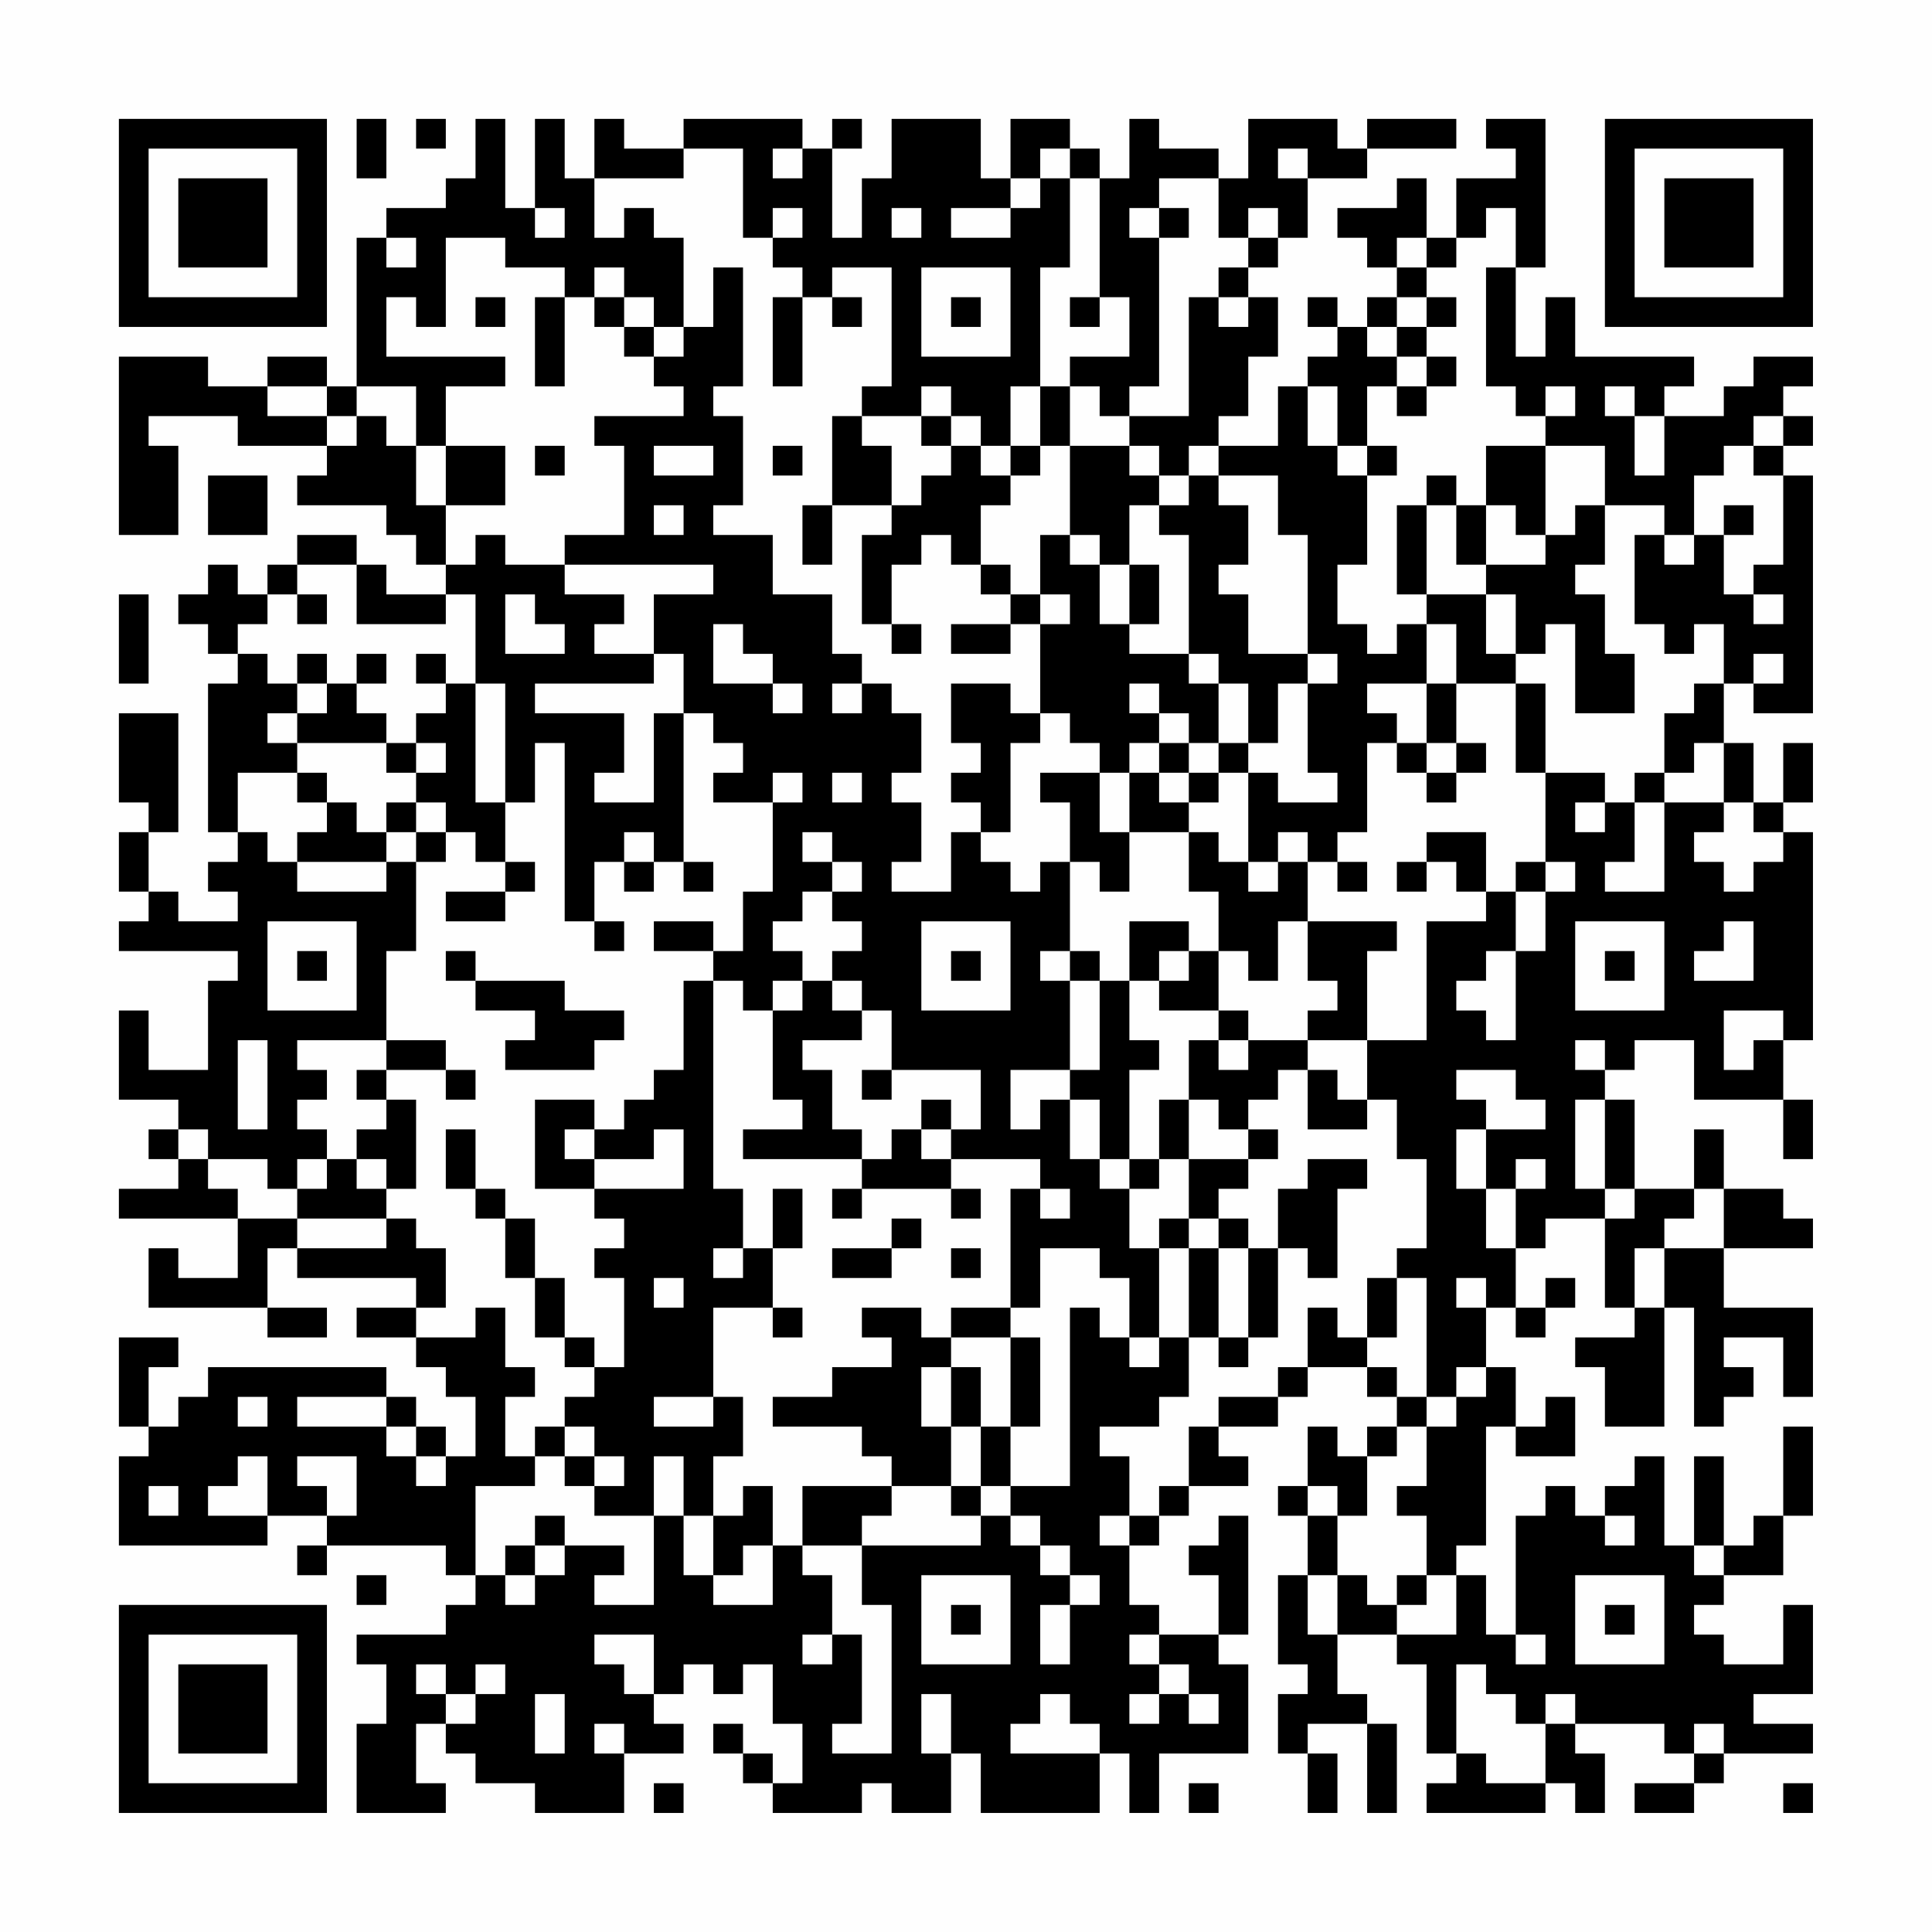 <?xml version="1.0" encoding="UTF-8"?>
<svg xmlns="http://www.w3.org/2000/svg" version="1.1" width="300" height="300" viewBox="0 0 300 300"><rect x="0" y="0" width="300" height="300" fill="#fefefe"/><g transform="scale(4.615)"><g transform="translate(4,4)"><path fill-rule="evenodd" d="M8 0L8 2L9 2L9 0ZM10 0L10 1L11 1L11 0ZM12 0L12 2L11 2L11 3L9 3L9 4L8 4L8 9L7 9L7 8L5 8L5 9L3 9L3 8L0 8L0 14L2 14L2 11L1 11L1 10L4 10L4 11L7 11L7 12L6 12L6 13L9 13L9 14L10 14L10 15L11 15L11 16L9 16L9 15L8 15L8 14L6 14L6 15L5 15L5 16L4 16L4 15L3 15L3 16L2 16L2 17L3 17L3 18L4 18L4 19L3 19L3 24L4 24L4 25L3 25L3 26L4 26L4 27L2 27L2 26L1 26L1 24L2 24L2 20L0 20L0 23L1 23L1 24L0 24L0 26L1 26L1 27L0 27L0 28L4 28L4 29L3 29L3 32L1 32L1 30L0 30L0 33L2 33L2 34L1 34L1 35L2 35L2 36L0 36L0 37L4 37L4 39L2 39L2 38L1 38L1 40L5 40L5 41L7 41L7 40L5 40L5 38L6 38L6 39L10 39L10 40L8 40L8 41L10 41L10 42L11 42L11 43L12 43L12 45L11 45L11 44L10 44L10 43L9 43L9 42L3 42L3 43L2 43L2 44L1 44L1 42L2 42L2 41L0 41L0 44L1 44L1 45L0 45L0 48L5 48L5 47L7 47L7 48L6 48L6 49L7 49L7 48L11 48L11 49L12 49L12 50L11 50L11 51L8 51L8 52L9 52L9 54L8 54L8 57L11 57L11 56L10 56L10 54L11 54L11 55L12 55L12 56L14 56L14 57L17 57L17 55L19 55L19 54L18 54L18 53L19 53L19 52L20 52L20 53L21 53L21 52L22 52L22 54L23 54L23 56L22 56L22 55L21 55L21 54L20 54L20 55L21 55L21 56L22 56L22 57L25 57L25 56L26 56L26 57L28 57L28 55L29 55L29 57L33 57L33 55L34 55L34 57L35 57L35 55L38 55L38 52L37 52L37 51L38 51L38 47L37 47L37 48L36 48L36 49L37 49L37 51L35 51L35 50L34 50L34 48L35 48L35 47L36 47L36 46L38 46L38 45L37 45L37 44L39 44L39 43L40 43L40 42L42 42L42 43L43 43L43 44L42 44L42 45L41 45L41 44L40 44L40 46L39 46L39 47L40 47L40 49L39 49L39 52L40 52L40 53L39 53L39 55L40 55L40 57L41 57L41 55L40 55L40 54L42 54L42 57L43 57L43 54L42 54L42 53L41 53L41 51L43 51L43 52L44 52L44 55L45 55L45 56L44 56L44 57L48 57L48 56L49 56L49 57L50 57L50 55L49 55L49 54L52 54L52 55L53 55L53 56L51 56L51 57L53 57L53 56L54 56L54 55L57 55L57 54L55 54L55 53L57 53L57 50L56 50L56 52L54 52L54 51L53 51L53 50L54 50L54 49L56 49L56 47L57 47L57 44L56 44L56 47L55 47L55 48L54 48L54 45L53 45L53 48L52 48L52 45L51 45L51 46L50 46L50 47L49 47L49 46L48 46L48 47L47 47L47 51L46 51L46 49L45 49L45 48L46 48L46 44L47 44L47 45L49 45L49 43L48 43L48 44L47 44L47 42L46 42L46 40L47 40L47 41L48 41L48 40L49 40L49 39L48 39L48 40L47 40L47 38L48 38L48 37L50 37L50 40L51 40L51 41L49 41L49 42L50 42L50 44L52 44L52 40L53 40L53 44L54 44L54 43L55 43L55 42L54 42L54 41L56 41L56 43L57 43L57 40L54 40L54 38L57 38L57 37L56 37L56 36L54 36L54 34L53 34L53 36L51 36L51 33L50 33L50 32L51 32L51 31L53 31L53 33L56 33L56 35L57 35L57 33L56 33L56 31L57 31L57 24L56 24L56 23L57 23L57 21L56 21L56 23L55 23L55 21L54 21L54 19L55 19L55 20L57 20L57 12L56 12L56 11L57 11L57 10L56 10L56 9L57 9L57 8L55 8L55 9L54 9L54 10L52 10L52 9L53 9L53 8L49 8L49 6L48 6L48 8L47 8L47 5L48 5L48 0L46 0L46 1L47 1L47 2L45 2L45 4L44 4L44 2L43 2L43 3L41 3L41 4L42 4L42 5L43 5L43 6L42 6L42 7L41 7L41 6L40 6L40 7L41 7L41 8L40 8L40 9L39 9L39 11L37 11L37 10L38 10L38 8L39 8L39 6L38 6L38 5L39 5L39 4L40 4L40 2L42 2L42 1L45 1L45 0L42 0L42 1L41 1L41 0L38 0L38 2L37 2L37 1L35 1L35 0L34 0L34 2L33 2L33 1L32 1L32 0L30 0L30 2L29 2L29 0L26 0L26 2L25 2L25 4L24 4L24 1L25 1L25 0L24 0L24 1L23 1L23 0L19 0L19 1L17 1L17 0L16 0L16 2L15 2L15 0L14 0L14 3L13 3L13 0ZM19 1L19 2L16 2L16 4L17 4L17 3L18 3L18 4L19 4L19 7L18 7L18 6L17 6L17 5L16 5L16 6L15 6L15 5L13 5L13 4L11 4L11 7L10 7L10 6L9 6L9 8L13 8L13 9L11 9L11 11L10 11L10 9L8 9L8 10L7 10L7 9L5 9L5 10L7 10L7 11L8 11L8 10L9 10L9 11L10 11L10 13L11 13L11 15L12 15L12 14L13 14L13 15L15 15L15 16L17 16L17 17L16 17L16 18L18 18L18 19L14 19L14 20L17 20L17 22L16 22L16 23L18 23L18 20L19 20L19 25L18 25L18 24L17 24L17 25L16 25L16 27L15 27L15 21L14 21L14 23L13 23L13 19L12 19L12 16L11 16L11 17L8 17L8 15L6 15L6 16L5 16L5 17L4 17L4 18L5 18L5 19L6 19L6 20L5 20L5 21L6 21L6 22L4 22L4 24L5 24L5 25L6 25L6 26L9 26L9 25L10 25L10 28L9 28L9 31L6 31L6 32L7 32L7 33L6 33L6 34L7 34L7 35L6 35L6 36L5 36L5 35L3 35L3 34L2 34L2 35L3 35L3 36L4 36L4 37L6 37L6 38L9 38L9 37L10 37L10 38L11 38L11 40L10 40L10 41L12 41L12 40L13 40L13 42L14 42L14 43L13 43L13 45L14 45L14 46L12 46L12 49L13 49L13 50L14 50L14 49L15 49L15 48L17 48L17 49L16 49L16 50L18 50L18 47L19 47L19 49L20 49L20 50L22 50L22 48L23 48L23 49L24 49L24 51L23 51L23 52L24 52L24 51L25 51L25 54L24 54L24 55L26 55L26 50L25 50L25 48L29 48L29 47L30 47L30 48L31 48L31 49L32 49L32 50L31 50L31 52L32 52L32 50L33 50L33 49L32 49L32 48L31 48L31 47L30 47L30 46L32 46L32 40L33 40L33 41L34 41L34 42L35 42L35 41L36 41L36 43L35 43L35 44L33 44L33 45L34 45L34 47L33 47L33 48L34 48L34 47L35 47L35 46L36 46L36 44L37 44L37 43L39 43L39 42L40 42L40 40L41 40L41 41L42 41L42 42L43 42L43 43L44 43L44 44L43 44L43 45L42 45L42 47L41 47L41 46L40 46L40 47L41 47L41 49L40 49L40 51L41 51L41 49L42 49L42 50L43 50L43 51L45 51L45 49L44 49L44 47L43 47L43 46L44 46L44 44L45 44L45 43L46 43L46 42L45 42L45 43L44 43L44 39L43 39L43 38L44 38L44 35L43 35L43 33L42 33L42 31L44 31L44 27L46 27L46 26L47 26L47 28L46 28L46 29L45 29L45 30L46 30L46 31L47 31L47 28L48 28L48 26L49 26L49 25L48 25L48 22L50 22L50 23L49 23L49 24L50 24L50 23L51 23L51 25L50 25L50 26L52 26L52 23L54 23L54 24L53 24L53 25L54 25L54 26L55 26L55 25L56 25L56 24L55 24L55 23L54 23L54 21L53 21L53 22L52 22L52 20L53 20L53 19L54 19L54 17L53 17L53 18L52 18L52 17L51 17L51 14L52 14L52 15L53 15L53 14L54 14L54 16L55 16L55 17L56 17L56 16L55 16L55 15L56 15L56 12L55 12L55 11L56 11L56 10L55 10L55 11L54 11L54 12L53 12L53 14L52 14L52 13L50 13L50 11L48 11L48 10L49 10L49 9L48 9L48 10L47 10L47 9L46 9L46 5L47 5L47 3L46 3L46 4L45 4L45 5L44 5L44 4L43 4L43 5L44 5L44 6L43 6L43 7L42 7L42 8L43 8L43 9L42 9L42 11L41 11L41 9L40 9L40 11L41 11L41 12L42 12L42 15L41 15L41 17L42 17L42 18L43 18L43 17L44 17L44 19L42 19L42 20L43 20L43 21L42 21L42 24L41 24L41 25L40 25L40 24L39 24L39 25L38 25L38 22L39 22L39 23L41 23L41 22L40 22L40 19L41 19L41 18L40 18L40 14L39 14L39 12L37 12L37 11L36 11L36 12L35 12L35 11L34 11L34 10L36 10L36 6L37 6L37 7L38 7L38 6L37 6L37 5L38 5L38 4L39 4L39 3L38 3L38 4L37 4L37 2L35 2L35 3L34 3L34 4L35 4L35 9L34 9L34 10L33 10L33 9L32 9L32 8L34 8L34 6L33 6L33 2L32 2L32 1L31 1L31 2L30 2L30 3L28 3L28 4L30 4L30 3L31 3L31 2L32 2L32 5L31 5L31 9L30 9L30 11L29 11L29 10L28 10L28 9L27 9L27 10L25 10L25 9L26 9L26 5L24 5L24 6L23 6L23 5L22 5L22 4L23 4L23 3L22 3L22 4L21 4L21 1ZM22 1L22 2L23 2L23 1ZM39 1L39 2L40 2L40 1ZM14 3L14 4L15 4L15 3ZM26 3L26 4L27 4L27 3ZM35 3L35 4L36 4L36 3ZM9 4L9 5L10 5L10 4ZM20 5L20 7L19 7L19 8L18 8L18 7L17 7L17 6L16 6L16 7L17 7L17 8L18 8L18 9L19 9L19 10L16 10L16 11L17 11L17 14L15 14L15 15L20 15L20 16L18 16L18 18L19 18L19 20L20 20L20 21L21 21L21 22L20 22L20 23L22 23L22 26L21 26L21 28L20 28L20 27L18 27L18 28L20 28L20 29L19 29L19 32L18 32L18 33L17 33L17 34L16 34L16 33L14 33L14 36L16 36L16 37L17 37L17 38L16 38L16 39L17 39L17 42L16 42L16 41L15 41L15 39L14 39L14 37L13 37L13 36L12 36L12 34L11 34L11 36L12 36L12 37L13 37L13 39L14 39L14 41L15 41L15 42L16 42L16 43L15 43L15 44L14 44L14 45L15 45L15 46L16 46L16 47L18 47L18 45L19 45L19 47L20 47L20 49L21 49L21 48L22 48L22 46L21 46L21 47L20 47L20 45L21 45L21 43L20 43L20 40L22 40L22 41L23 41L23 40L22 40L22 38L23 38L23 36L22 36L22 38L21 38L21 36L20 36L20 29L21 29L21 30L22 30L22 33L23 33L23 34L21 34L21 35L25 35L25 36L24 36L24 37L25 37L25 36L28 36L28 37L29 37L29 36L28 36L28 35L31 35L31 36L30 36L30 40L28 40L28 41L27 41L27 40L25 40L25 41L26 41L26 42L24 42L24 43L22 43L22 44L25 44L25 45L26 45L26 46L23 46L23 48L25 48L25 47L26 47L26 46L28 46L28 47L29 47L29 46L30 46L30 44L31 44L31 41L30 41L30 40L31 40L31 38L33 38L33 39L34 39L34 41L35 41L35 38L36 38L36 41L37 41L37 42L38 42L38 41L39 41L39 38L40 38L40 39L41 39L41 36L42 36L42 35L40 35L40 36L39 36L39 38L38 38L38 37L37 37L37 36L38 36L38 35L39 35L39 34L38 34L38 33L39 33L39 32L40 32L40 34L42 34L42 33L41 33L41 32L40 32L40 31L42 31L42 28L43 28L43 27L40 27L40 25L39 25L39 26L38 26L38 25L37 25L37 24L36 24L36 23L37 23L37 22L38 22L38 21L39 21L39 19L40 19L40 18L38 18L38 16L37 16L37 15L38 15L38 13L37 13L37 12L36 12L36 13L35 13L35 12L34 12L34 11L32 11L32 9L31 9L31 11L30 11L30 12L29 12L29 11L28 11L28 10L27 10L27 11L28 11L28 12L27 12L27 13L26 13L26 11L25 11L25 10L24 10L24 13L23 13L23 15L24 15L24 13L26 13L26 14L25 14L25 17L26 17L26 18L27 18L27 17L26 17L26 15L27 15L27 14L28 14L28 15L29 15L29 16L30 16L30 17L28 17L28 18L30 18L30 17L31 17L31 20L30 20L30 19L28 19L28 21L29 21L29 22L28 22L28 23L29 23L29 24L28 24L28 26L26 26L26 25L27 25L27 23L26 23L26 22L27 22L27 20L26 20L26 19L25 19L25 18L24 18L24 16L22 16L22 14L20 14L20 13L21 13L21 10L20 10L20 9L21 9L21 5ZM27 5L27 8L30 8L30 5ZM12 6L12 7L13 7L13 6ZM14 6L14 9L15 9L15 6ZM22 6L22 9L23 9L23 6ZM24 6L24 7L25 7L25 6ZM28 6L28 7L29 7L29 6ZM32 6L32 7L33 7L33 6ZM44 6L44 7L43 7L43 8L44 8L44 9L43 9L43 10L44 10L44 9L45 9L45 8L44 8L44 7L45 7L45 6ZM50 9L50 10L51 10L51 12L52 12L52 10L51 10L51 9ZM11 11L11 13L13 13L13 11ZM14 11L14 12L15 12L15 11ZM18 11L18 12L20 12L20 11ZM22 11L22 12L23 12L23 11ZM31 11L31 12L30 12L30 13L29 13L29 15L30 15L30 16L31 16L31 17L32 17L32 16L31 16L31 14L32 14L32 15L33 15L33 17L34 17L34 18L36 18L36 19L37 19L37 21L36 21L36 20L35 20L35 19L34 19L34 20L35 20L35 21L34 21L34 22L33 22L33 21L32 21L32 20L31 20L31 21L30 21L30 24L29 24L29 25L30 25L30 26L31 26L31 25L32 25L32 28L31 28L31 29L32 29L32 32L30 32L30 34L31 34L31 33L32 33L32 35L33 35L33 36L34 36L34 38L35 38L35 37L36 37L36 38L37 38L37 41L38 41L38 38L37 38L37 37L36 37L36 35L38 35L38 34L37 34L37 33L36 33L36 31L37 31L37 32L38 32L38 31L40 31L40 30L41 30L41 29L40 29L40 27L39 27L39 29L38 29L38 28L37 28L37 26L36 26L36 24L34 24L34 22L35 22L35 23L36 23L36 22L37 22L37 21L38 21L38 19L37 19L37 18L36 18L36 14L35 14L35 13L34 13L34 15L33 15L33 14L32 14L32 11ZM42 11L42 12L43 12L43 11ZM46 11L46 13L45 13L45 12L44 12L44 13L43 13L43 16L44 16L44 17L45 17L45 19L44 19L44 21L43 21L43 22L44 22L44 23L45 23L45 22L46 22L46 21L45 21L45 19L47 19L47 22L48 22L48 19L47 19L47 18L48 18L48 17L49 17L49 20L51 20L51 18L50 18L50 16L49 16L49 15L50 15L50 13L49 13L49 14L48 14L48 11ZM3 12L3 14L5 14L5 12ZM18 13L18 14L19 14L19 13ZM44 13L44 16L46 16L46 18L47 18L47 16L46 16L46 15L48 15L48 14L47 14L47 13L46 13L46 15L45 15L45 13ZM54 13L54 14L55 14L55 13ZM34 15L34 17L35 17L35 15ZM0 16L0 19L1 19L1 16ZM6 16L6 17L7 17L7 16ZM13 16L13 18L15 18L15 17L14 17L14 16ZM20 17L20 19L22 19L22 20L23 20L23 19L22 19L22 18L21 18L21 17ZM6 18L6 19L7 19L7 20L6 20L6 21L9 21L9 22L10 22L10 23L9 23L9 24L8 24L8 23L7 23L7 22L6 22L6 23L7 23L7 24L6 24L6 25L9 25L9 24L10 24L10 25L11 25L11 24L12 24L12 25L13 25L13 26L11 26L11 27L13 27L13 26L14 26L14 25L13 25L13 23L12 23L12 19L11 19L11 18L10 18L10 19L11 19L11 20L10 20L10 21L9 21L9 20L8 20L8 19L9 19L9 18L8 18L8 19L7 19L7 18ZM55 18L55 19L56 19L56 18ZM24 19L24 20L25 20L25 19ZM10 21L10 22L11 22L11 21ZM35 21L35 22L36 22L36 21ZM44 21L44 22L45 22L45 21ZM22 22L22 23L23 23L23 22ZM24 22L24 23L25 23L25 22ZM31 22L31 23L32 23L32 25L33 25L33 26L34 26L34 24L33 24L33 22ZM51 22L51 23L52 23L52 22ZM10 23L10 24L11 24L11 23ZM23 24L23 25L24 25L24 26L23 26L23 27L22 27L22 28L23 28L23 29L22 29L22 30L23 30L23 29L24 29L24 30L25 30L25 31L23 31L23 32L24 32L24 34L25 34L25 35L26 35L26 34L27 34L27 35L28 35L28 34L29 34L29 32L26 32L26 30L25 30L25 29L24 29L24 28L25 28L25 27L24 27L24 26L25 26L25 25L24 25L24 24ZM44 24L44 25L43 25L43 26L44 26L44 25L45 25L45 26L46 26L46 24ZM17 25L17 26L18 26L18 25ZM19 25L19 26L20 26L20 25ZM41 25L41 26L42 26L42 25ZM47 25L47 26L48 26L48 25ZM5 27L5 30L8 30L8 27ZM16 27L16 28L17 28L17 27ZM27 27L27 30L30 30L30 27ZM34 27L34 29L33 29L33 28L32 28L32 29L33 29L33 32L32 32L32 33L33 33L33 35L34 35L34 36L35 36L35 35L36 35L36 33L35 33L35 35L34 35L34 32L35 32L35 31L34 31L34 29L35 29L35 30L37 30L37 31L38 31L38 30L37 30L37 28L36 28L36 27ZM49 27L49 30L52 30L52 27ZM54 27L54 28L53 28L53 29L55 29L55 27ZM6 28L6 29L7 29L7 28ZM11 28L11 29L12 29L12 30L14 30L14 31L13 31L13 32L16 32L16 31L17 31L17 30L15 30L15 29L12 29L12 28ZM28 28L28 29L29 29L29 28ZM35 28L35 29L36 29L36 28ZM50 28L50 29L51 29L51 28ZM54 30L54 32L55 32L55 31L56 31L56 30ZM4 31L4 34L5 34L5 31ZM9 31L9 32L8 32L8 33L9 33L9 34L8 34L8 35L7 35L7 36L6 36L6 37L9 37L9 36L10 36L10 33L9 33L9 32L11 32L11 33L12 33L12 32L11 32L11 31ZM49 31L49 32L50 32L50 31ZM25 32L25 33L26 33L26 32ZM45 32L45 33L46 33L46 34L45 34L45 36L46 36L46 38L47 38L47 36L48 36L48 35L47 35L47 36L46 36L46 34L48 34L48 33L47 33L47 32ZM27 33L27 34L28 34L28 33ZM49 33L49 36L50 36L50 37L51 37L51 36L50 36L50 33ZM15 34L15 35L16 35L16 36L19 36L19 34L18 34L18 35L16 35L16 34ZM8 35L8 36L9 36L9 35ZM31 36L31 37L32 37L32 36ZM53 36L53 37L52 37L52 38L51 38L51 40L52 40L52 38L54 38L54 36ZM26 37L26 38L24 38L24 39L26 39L26 38L27 38L27 37ZM20 38L20 39L21 39L21 38ZM28 38L28 39L29 39L29 38ZM18 39L18 40L19 40L19 39ZM42 39L42 41L43 41L43 39ZM45 39L45 40L46 40L46 39ZM28 41L28 42L27 42L27 44L28 44L28 46L29 46L29 44L30 44L30 41ZM28 42L28 44L29 44L29 42ZM4 43L4 44L5 44L5 43ZM6 43L6 44L9 44L9 45L10 45L10 46L11 46L11 45L10 45L10 44L9 44L9 43ZM18 43L18 44L20 44L20 43ZM15 44L15 45L16 45L16 46L17 46L17 45L16 45L16 44ZM4 45L4 46L3 46L3 47L5 47L5 45ZM6 45L6 46L7 46L7 47L8 47L8 45ZM1 46L1 47L2 47L2 46ZM14 47L14 48L13 48L13 49L14 49L14 48L15 48L15 47ZM50 47L50 48L51 48L51 47ZM53 48L53 49L54 49L54 48ZM8 49L8 50L9 50L9 49ZM27 49L27 52L30 52L30 49ZM43 49L43 50L44 50L44 49ZM49 49L49 52L52 52L52 49ZM28 50L28 51L29 51L29 50ZM50 50L50 51L51 51L51 50ZM16 51L16 52L17 52L17 53L18 53L18 51ZM34 51L34 52L35 52L35 53L34 53L34 54L35 54L35 53L36 53L36 54L37 54L37 53L36 53L36 52L35 52L35 51ZM47 51L47 52L48 52L48 51ZM10 52L10 53L11 53L11 54L12 54L12 53L13 53L13 52L12 52L12 53L11 53L11 52ZM45 52L45 55L46 55L46 56L48 56L48 54L49 54L49 53L48 53L48 54L47 54L47 53L46 53L46 52ZM14 53L14 55L15 55L15 53ZM27 53L27 55L28 55L28 53ZM31 53L31 54L30 54L30 55L33 55L33 54L32 54L32 53ZM16 54L16 55L17 55L17 54ZM53 54L53 55L54 55L54 54ZM18 56L18 57L19 57L19 56ZM36 56L36 57L37 57L37 56ZM56 56L56 57L57 57L57 56ZM0 0L0 7L7 7L7 0ZM1 1L1 6L6 6L6 1ZM2 2L2 5L5 5L5 2ZM50 0L50 7L57 7L57 0ZM51 1L51 6L56 6L56 1ZM52 2L52 5L55 5L55 2ZM0 50L0 57L7 57L7 50ZM1 51L1 56L6 56L6 51ZM2 52L2 55L5 55L5 52Z" fill="#000000"/></g></g></svg>
